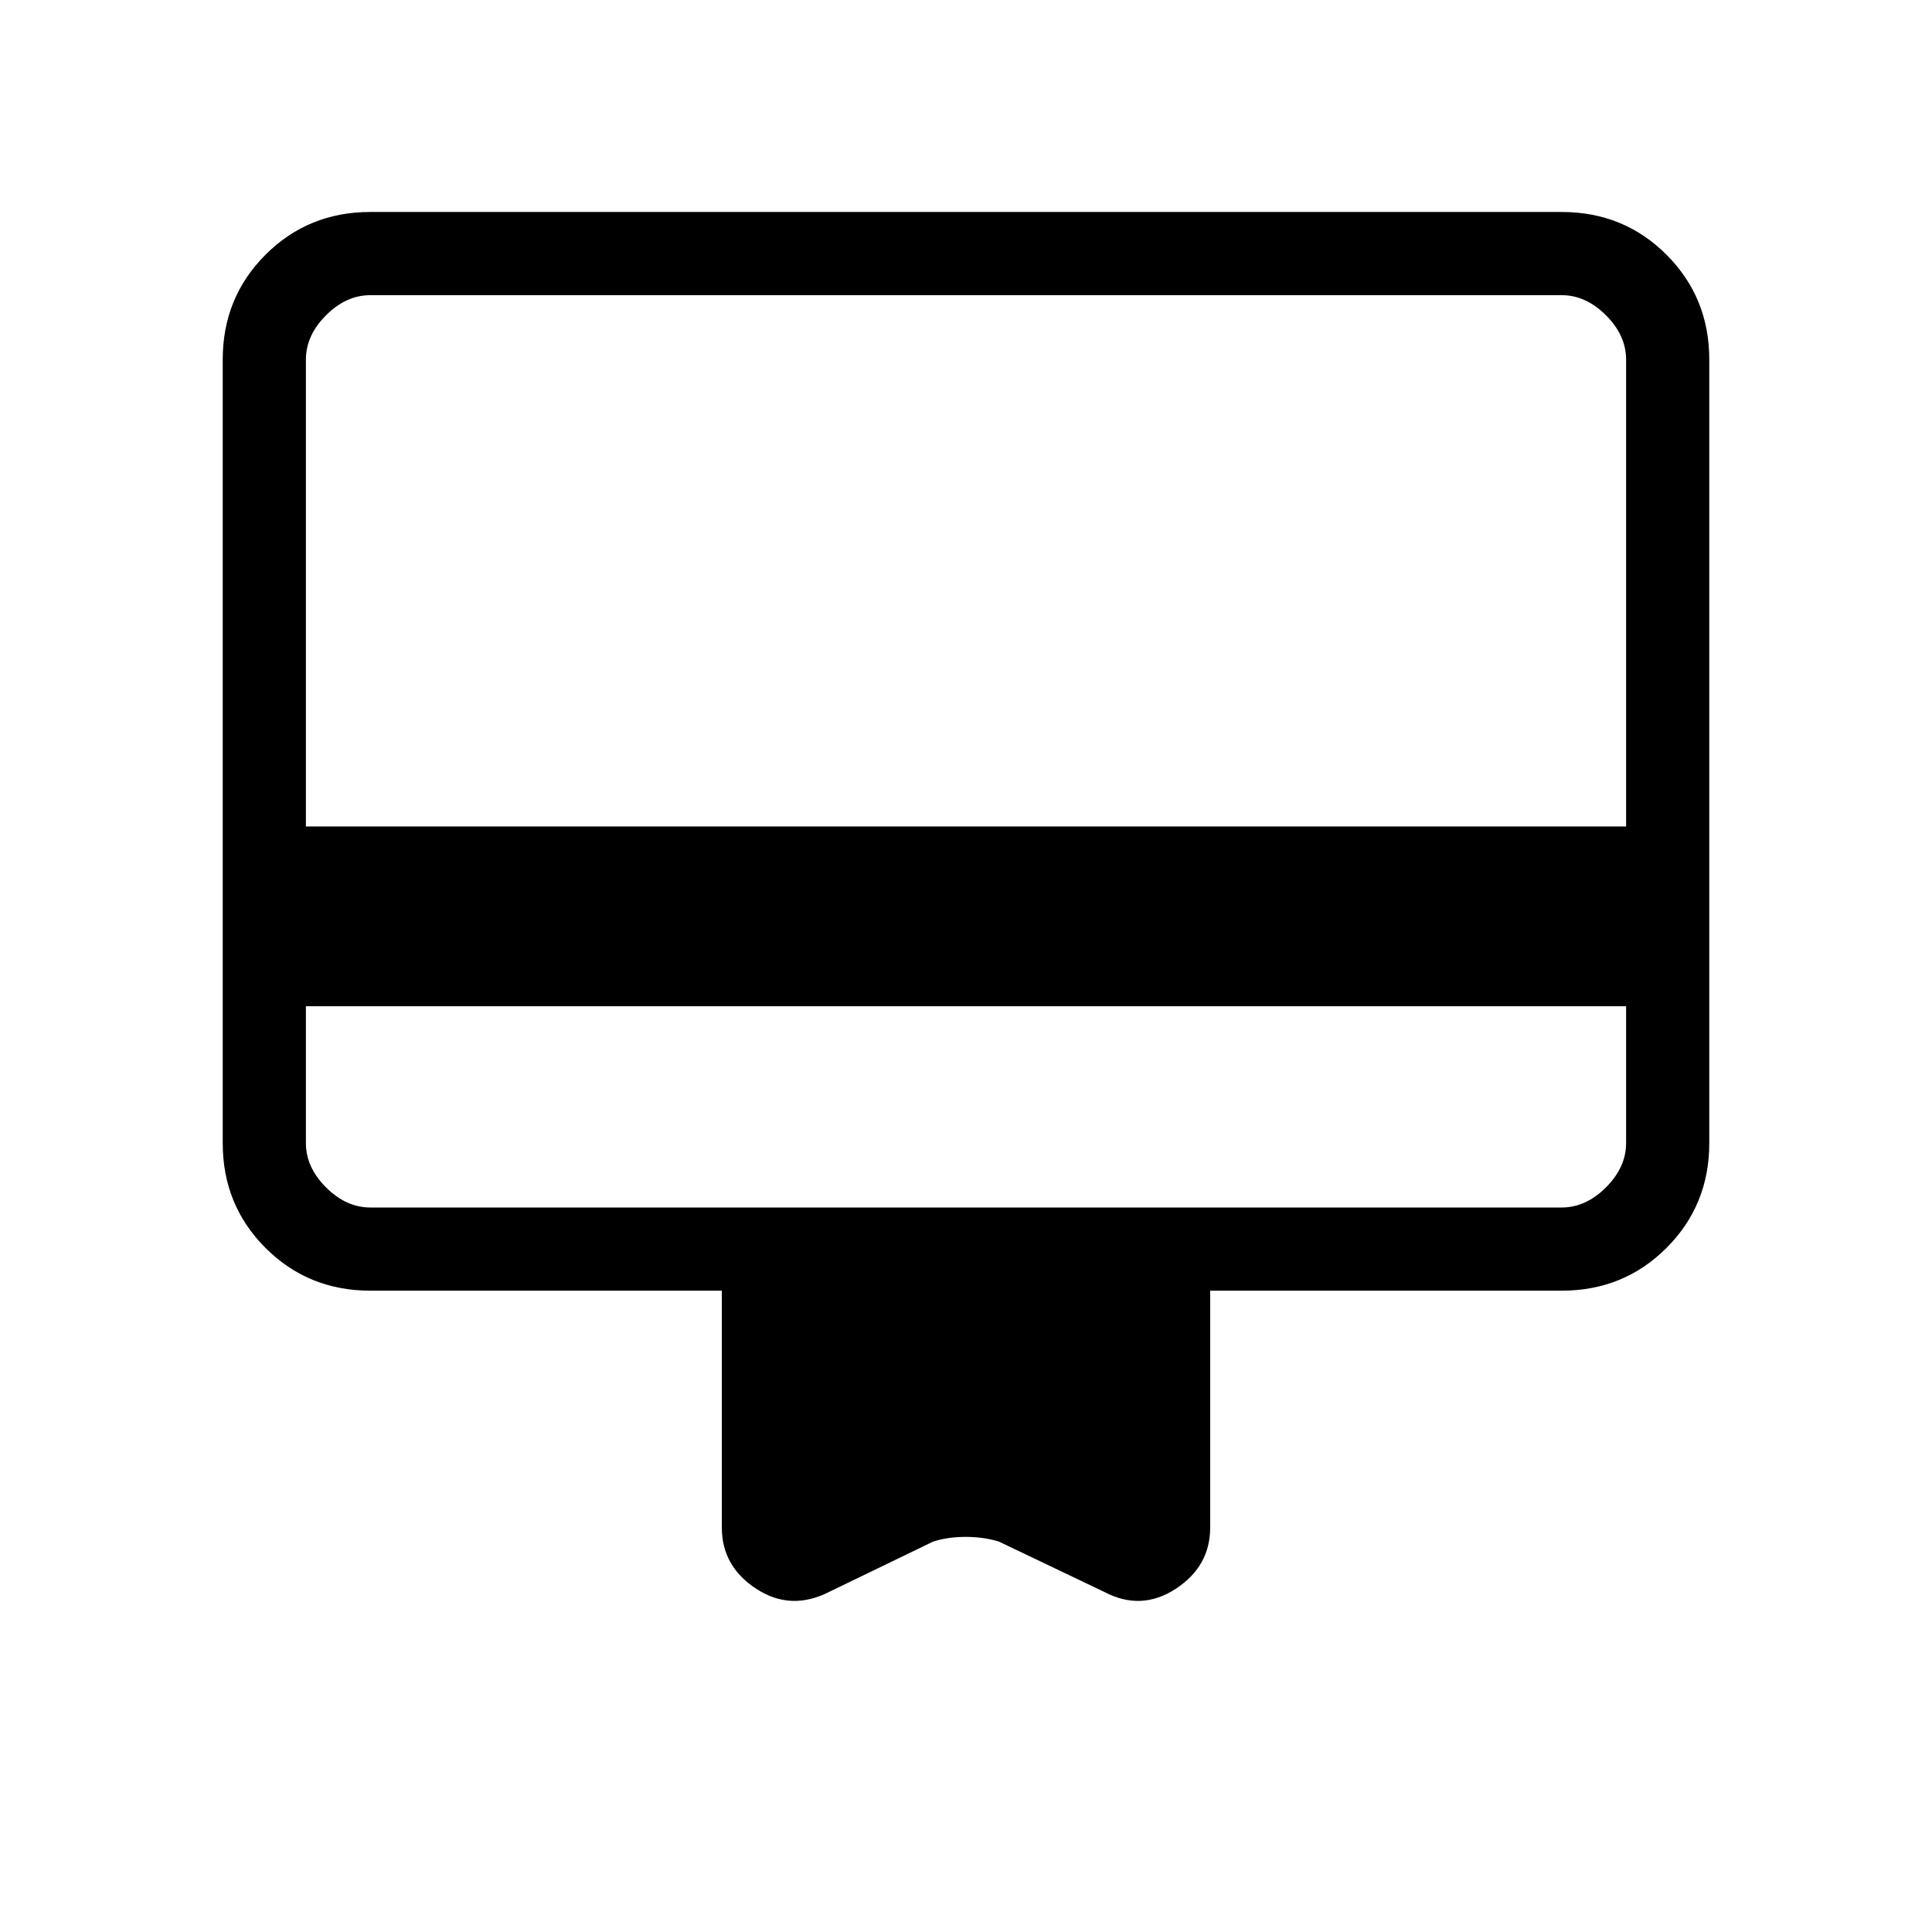 <svg xmlns="http://www.w3.org/2000/svg" height="40" viewBox="0 -960 960 960" width="40"><path d="M152-460v68q0 12 10 22t22 10h592q12 0 22-10t10-22v-68H152Zm32-394.67h592q30.83 0 52.08 21.25t21.25 52.09V-392q0 30.83-21.25 52.08T776-318.67H601.33V-201q0 19.33-17.16 30.5-17.17 11.17-35.5 1.5l-52.34-25q-7.62-2.33-16.47-2.33-8.86 0-16.19 2.33L412-169q-19 9.67-36.17-1.5-17.16-11.17-17.16-30.5v-117.67H184q-30.83 0-52.08-21.25T110.67-392v-389.33q0-30.84 21.25-52.09 21.25-21.25 52.08-21.25Zm-32 305.34h656v-232q0-12-10-22t-22-10H184q-12 0-22 10t-10 22v232ZM152-392v-421.33h32q-12 0-22 10t-10 22V-392q0 12 10 22t22 10h-32v-32Z"/></svg>